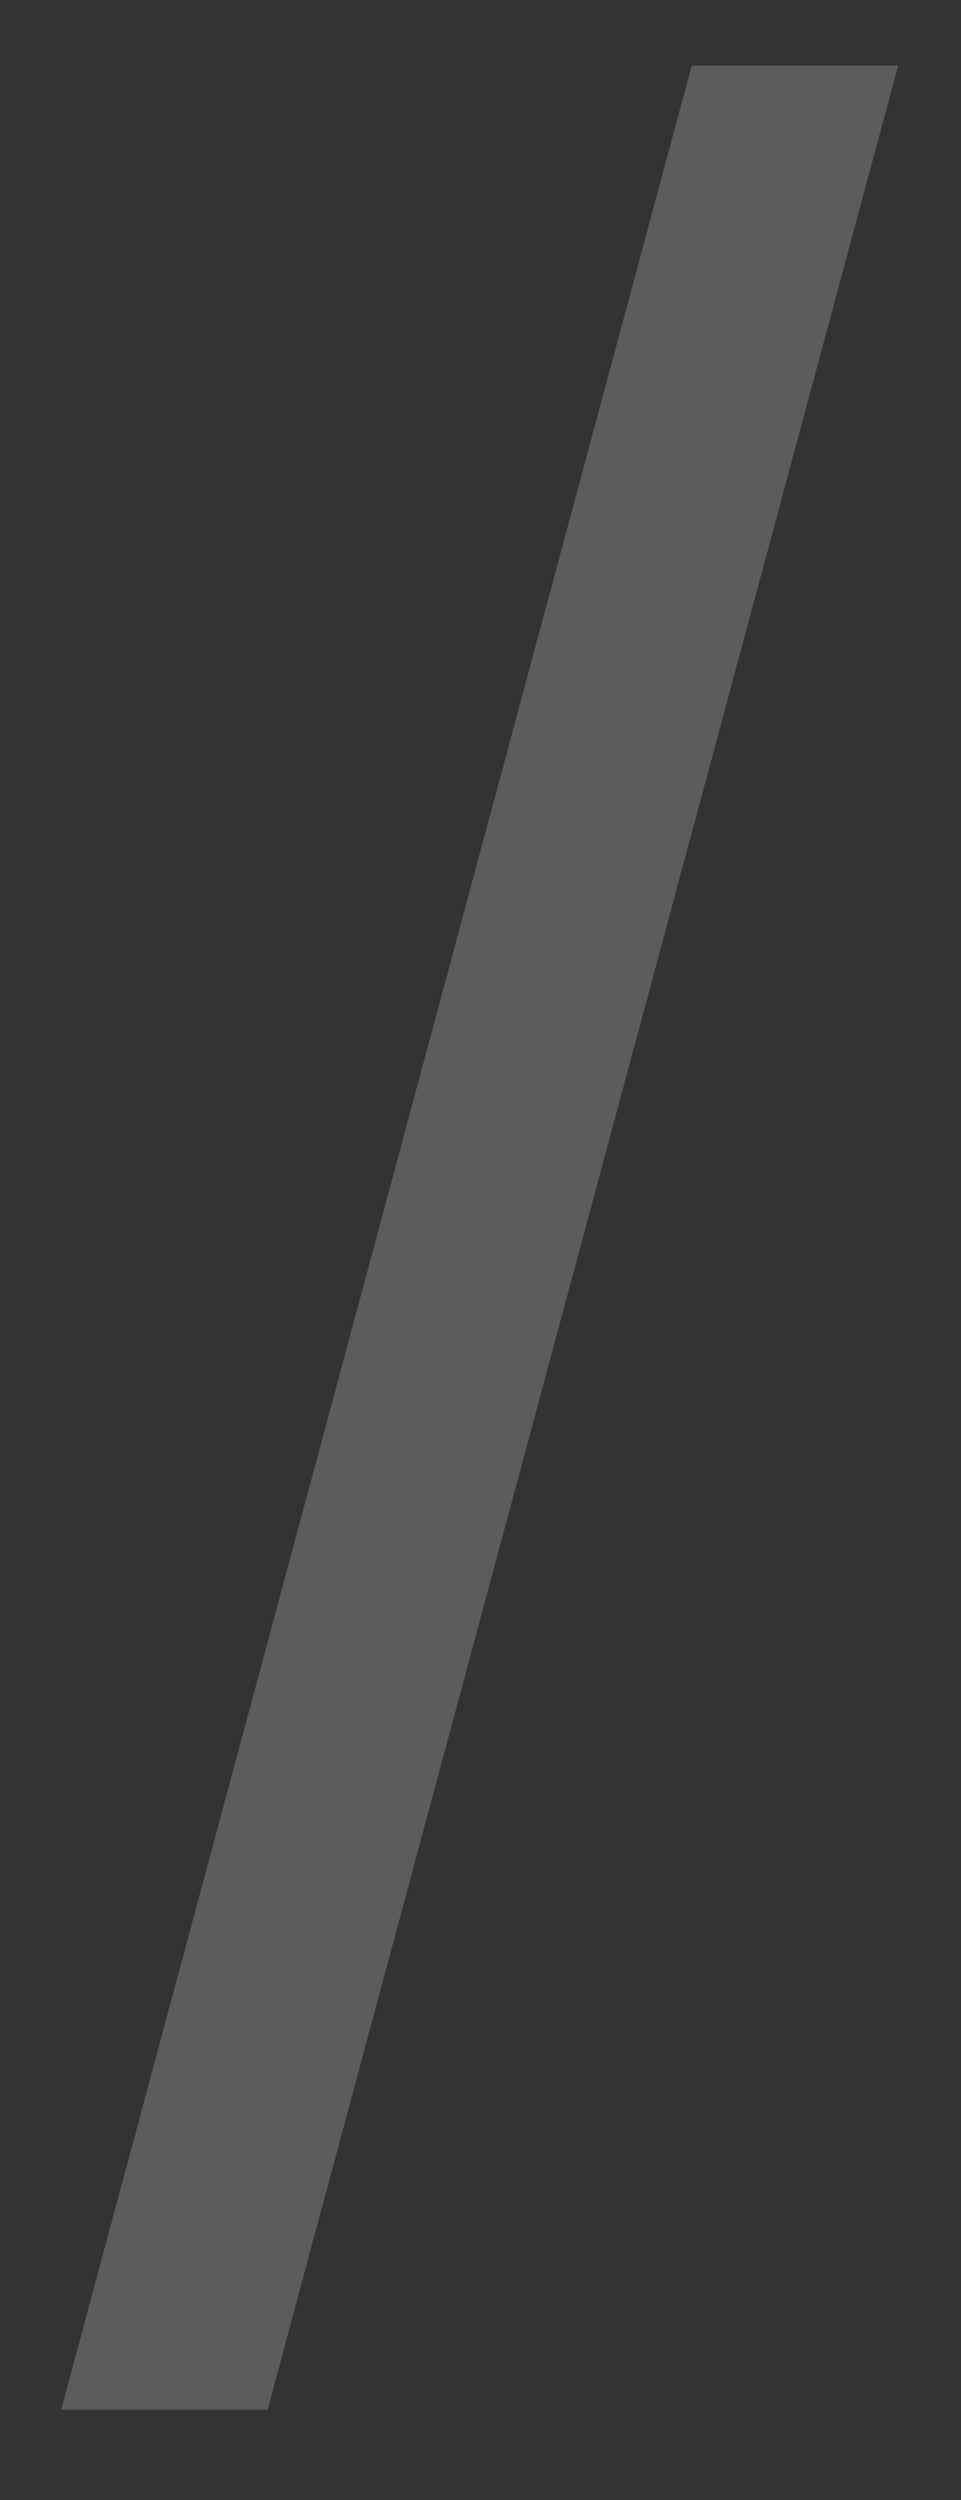 <svg width="5" height="13" viewBox="0 0 5 13" fill="none" xmlns="http://www.w3.org/2000/svg">
<rect x="0" y="0" width="5" height="13" fill="#333333" stroke="none"/>
<path d="M4.673 0.341L1.392 12.531H0.318L3.599 0.341H4.673Z" fill="white" fill-opacity="0.2"/>
</svg>
